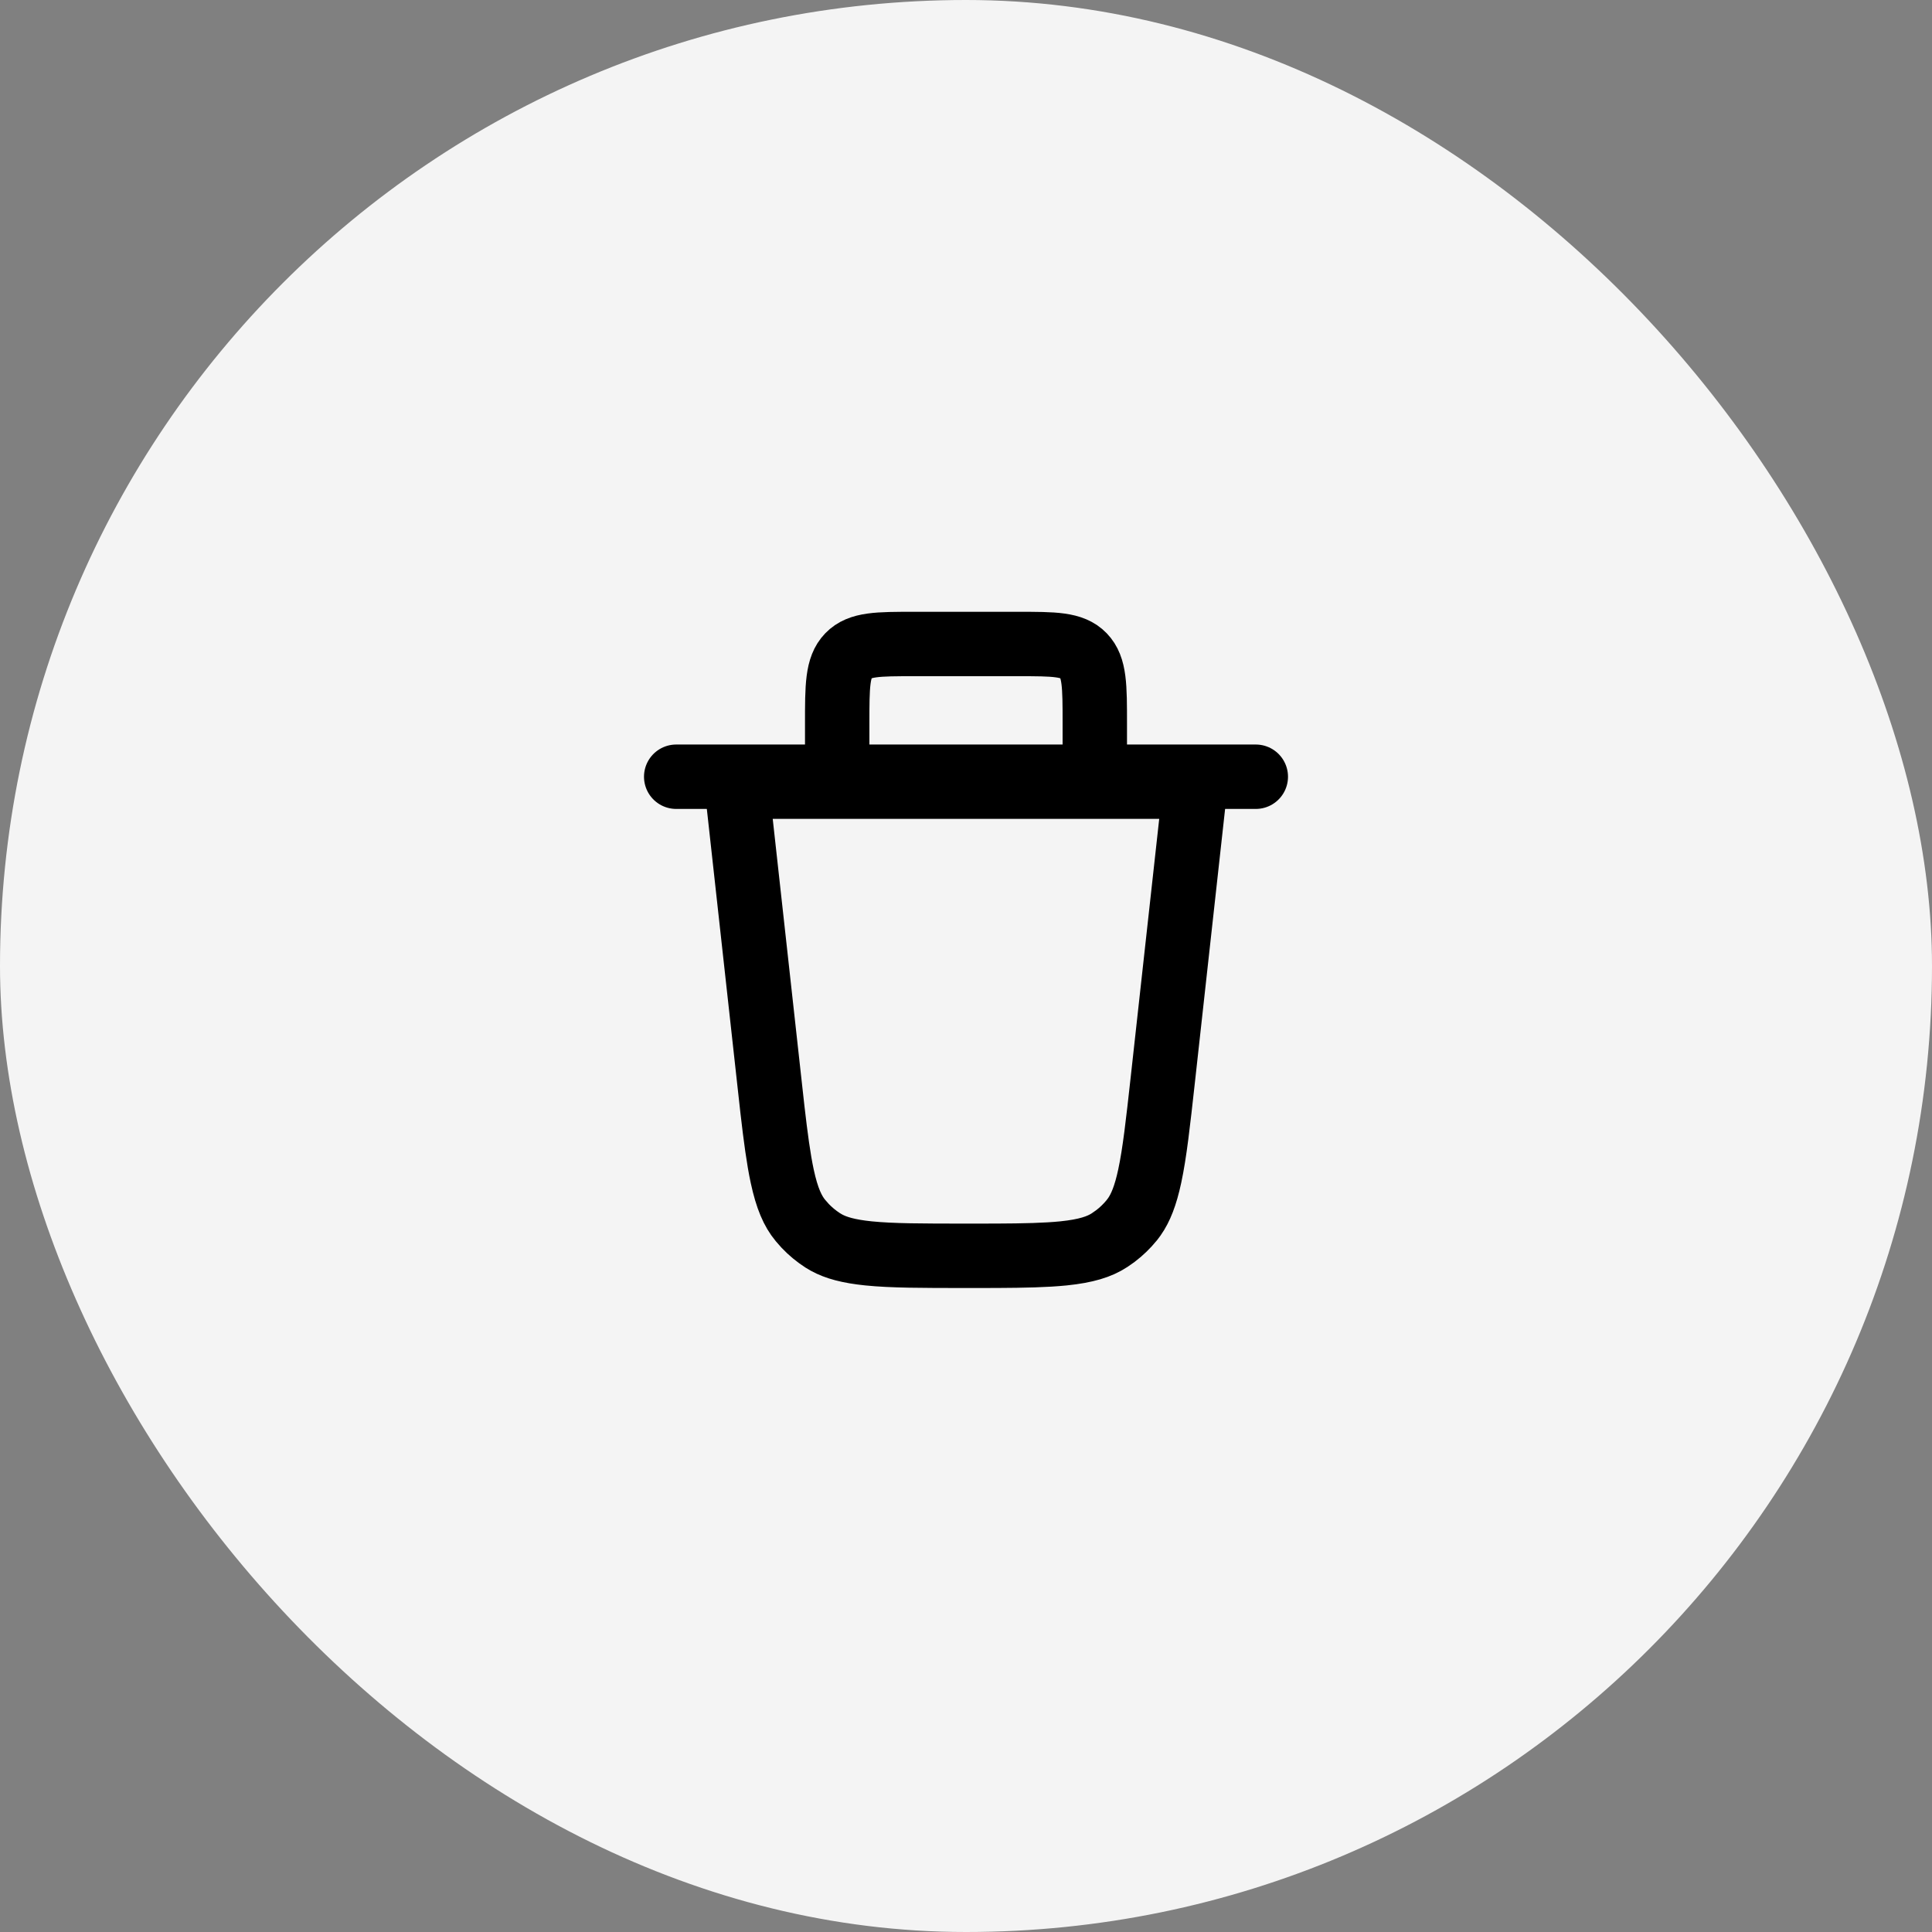<svg width="60" height="60" viewBox="0 0 60 60" fill="none" xmlns="http://www.w3.org/2000/svg">
<rect x="0" y="0" width="60" height="60" fill="#808080" stroke="none"/>
<rect width="60" height="60" rx="30" fill="#F4F4F4"/>
<g clip-path="url(#clip0_1776_101945)">
<path d="M26 24.142L26 22.471C26 21.306 26 20.724 26.349 20.362C26.699 20 27.261 20 28.386 20L31.614 20C32.739 20 33.301 20 33.651 20.362C34 20.724 34 21.306 34 22.471V24.142" stroke="black" stroke-width="2"/>
<path d="M29.999 39C28.643 39 27.701 38.999 26.972 38.925C26.349 38.861 25.961 38.751 25.665 38.589L25.544 38.517C25.349 38.39 25.168 38.241 25.008 38.073L24.855 37.899C24.62 37.613 24.442 37.224 24.292 36.525C24.177 35.988 24.089 35.326 23.989 34.461L23.885 33.523L22.881 24.431L37.117 24.431L36.113 33.523C35.964 34.871 35.86 35.808 35.706 36.525C35.575 37.136 35.422 37.51 35.23 37.786L35.145 37.899C34.997 38.08 34.829 38.242 34.645 38.383L34.454 38.517C34.143 38.718 33.738 38.852 33.027 38.925C32.48 38.98 31.813 38.995 30.941 38.999L29.999 39Z" stroke="black" stroke-width="2"/>
<path d="M21 24.122H39" stroke="black" stroke-width="2" stroke-linecap="round"/>
</g>
<defs>
<clipPath id="clip0_1776_101945">
<rect width="24" height="24" fill="white" transform="translate(18 18)"/>
</clipPath>
</defs>
</svg>
